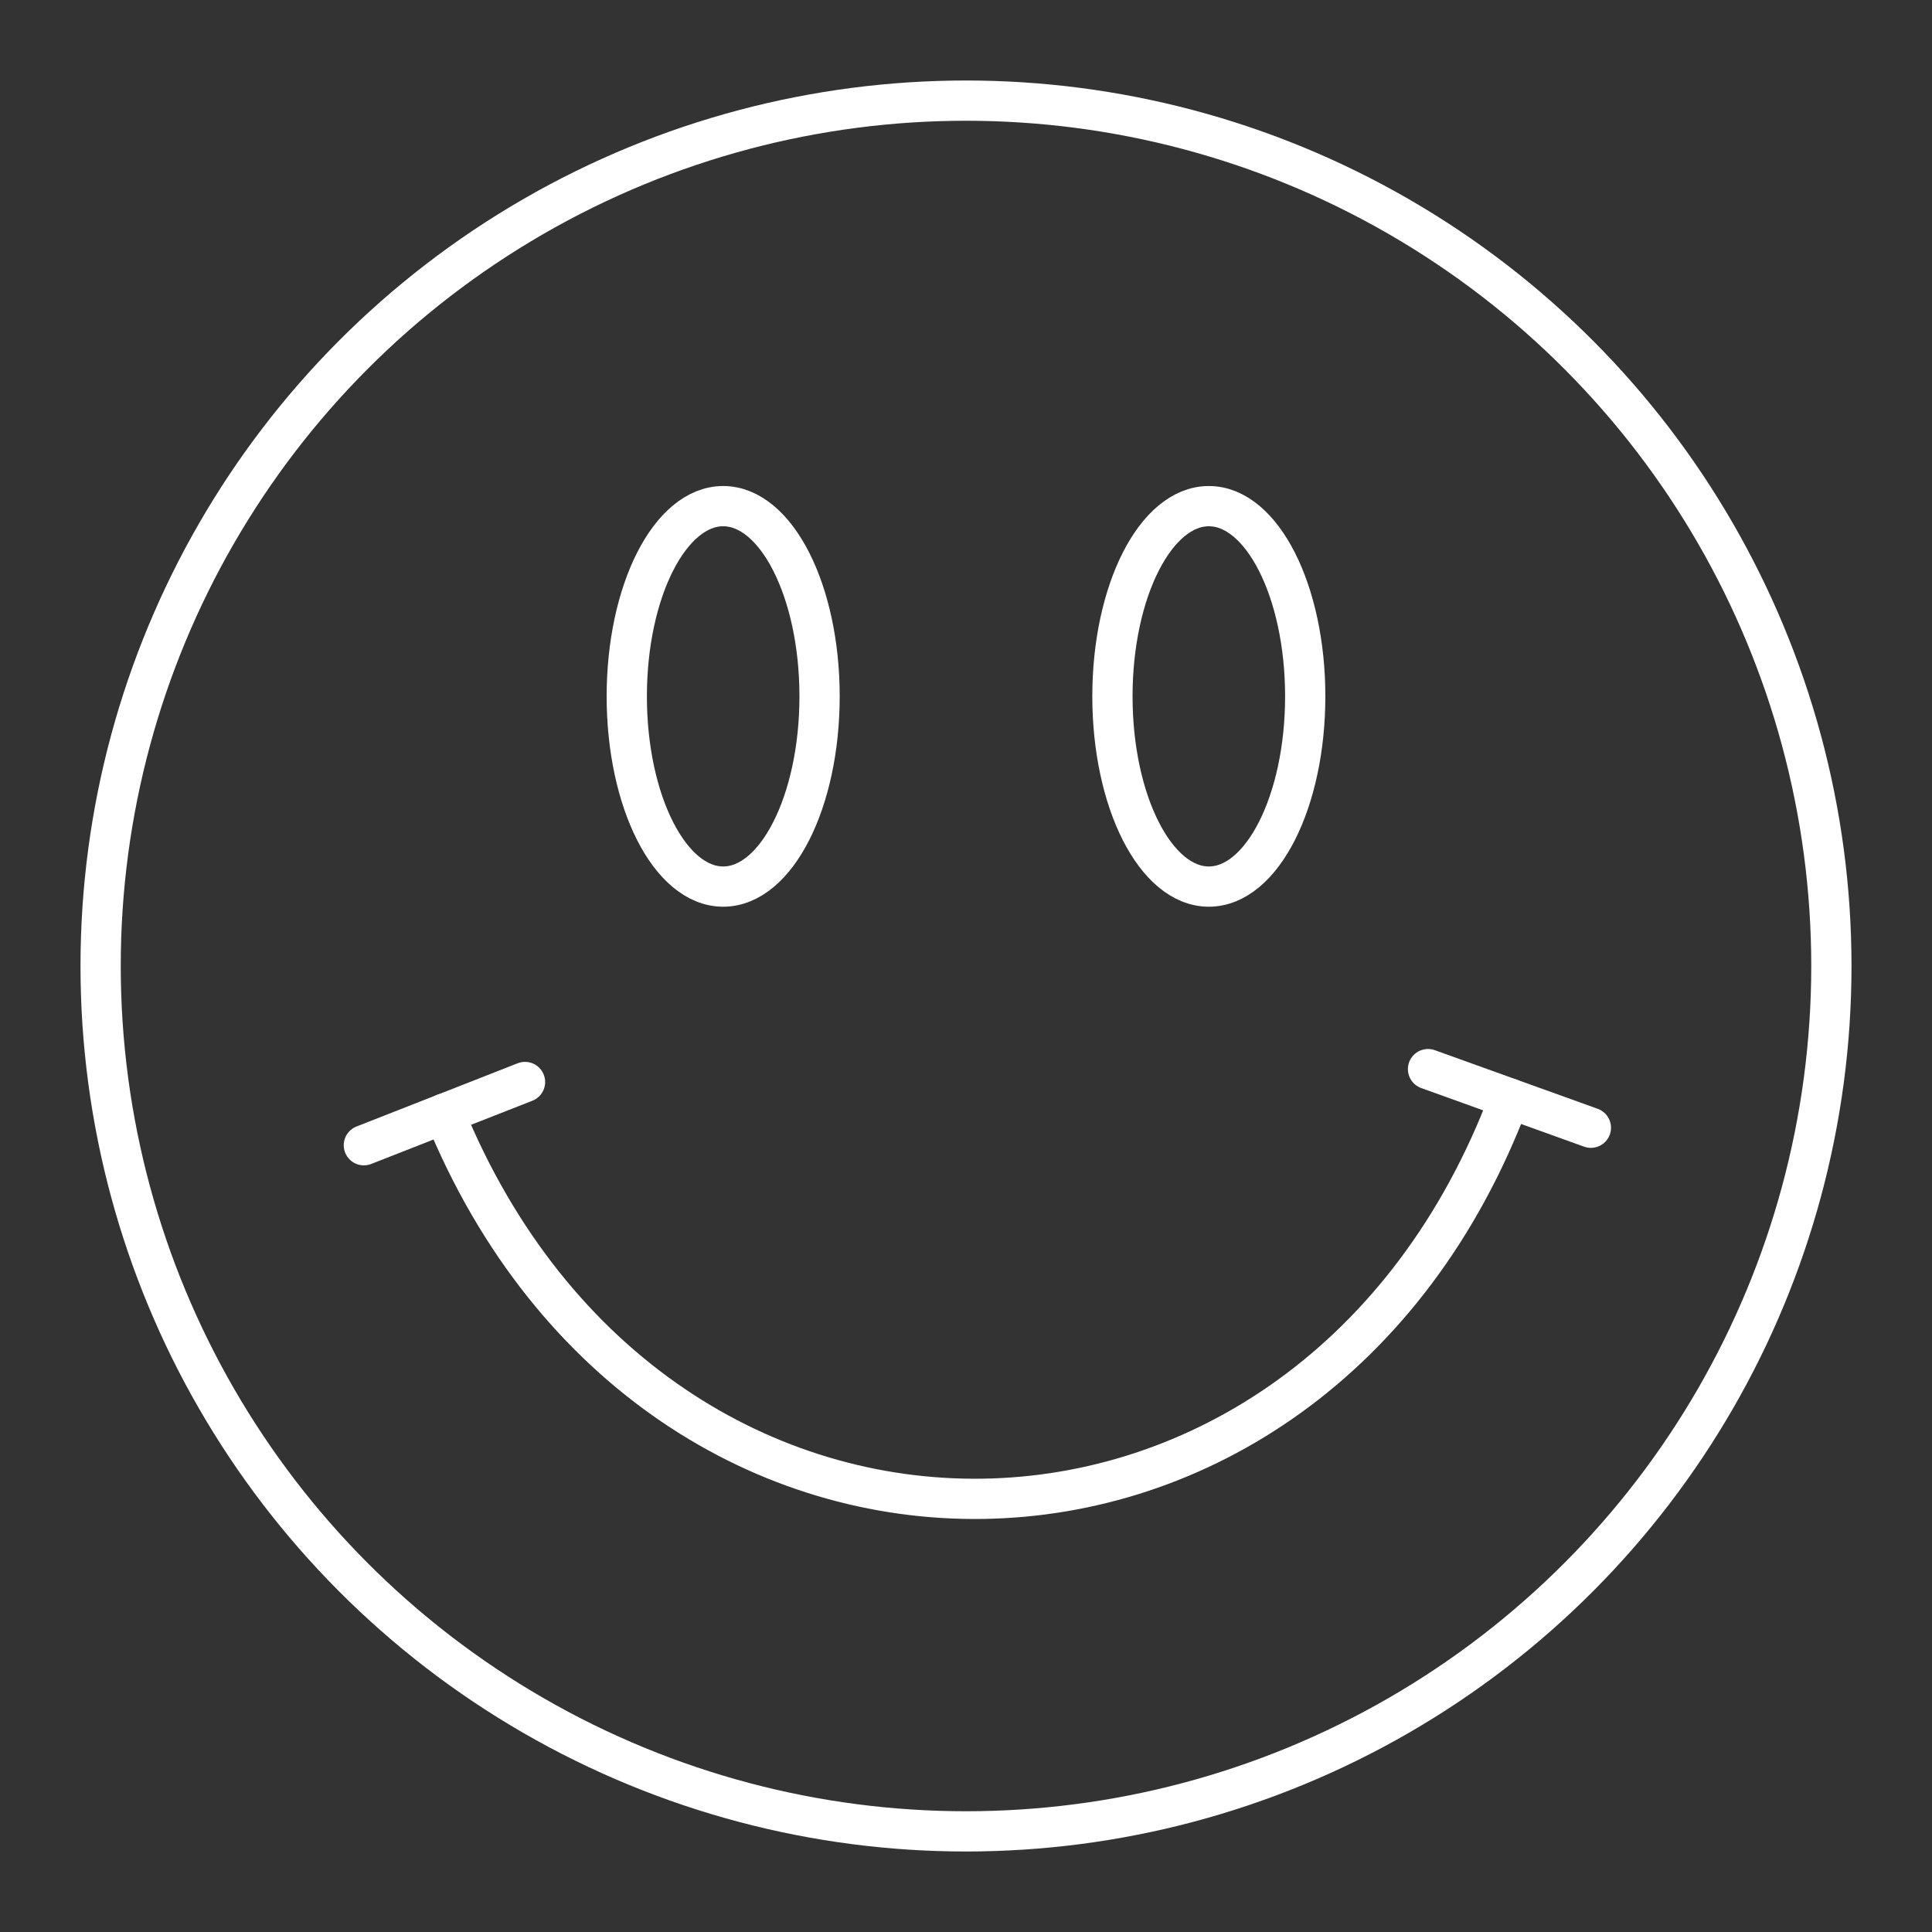 <svg xmlns="http://www.w3.org/2000/svg" viewBox="0 0 48 48"><rect x="0" y="0" width="48" height="48" fill="#333333" stroke="none"/><defs><style>.a,.b{fill:none;stroke:#fff;stroke-linecap:round;}.a{stroke-linejoin:round;}.b{stroke-miterlimit:10;}</style></defs><circle class="a" cx="24" cy="24" r="21.5"/><ellipse class="a" cx="17.967" cy="17.301" rx="2.395" ry="4.726"/><ellipse class="a" cx="30.033" cy="17.301" rx="2.395" ry="4.726"/><path class="b" d="M13.044,26.882,9.04,28.453"/><path class="b" d="M35.479,26.562l4.046,1.456"/><path class="a" d="M11.042,27.667c5.285,12.943,21.549,12.704,26.46-.377"/></svg>